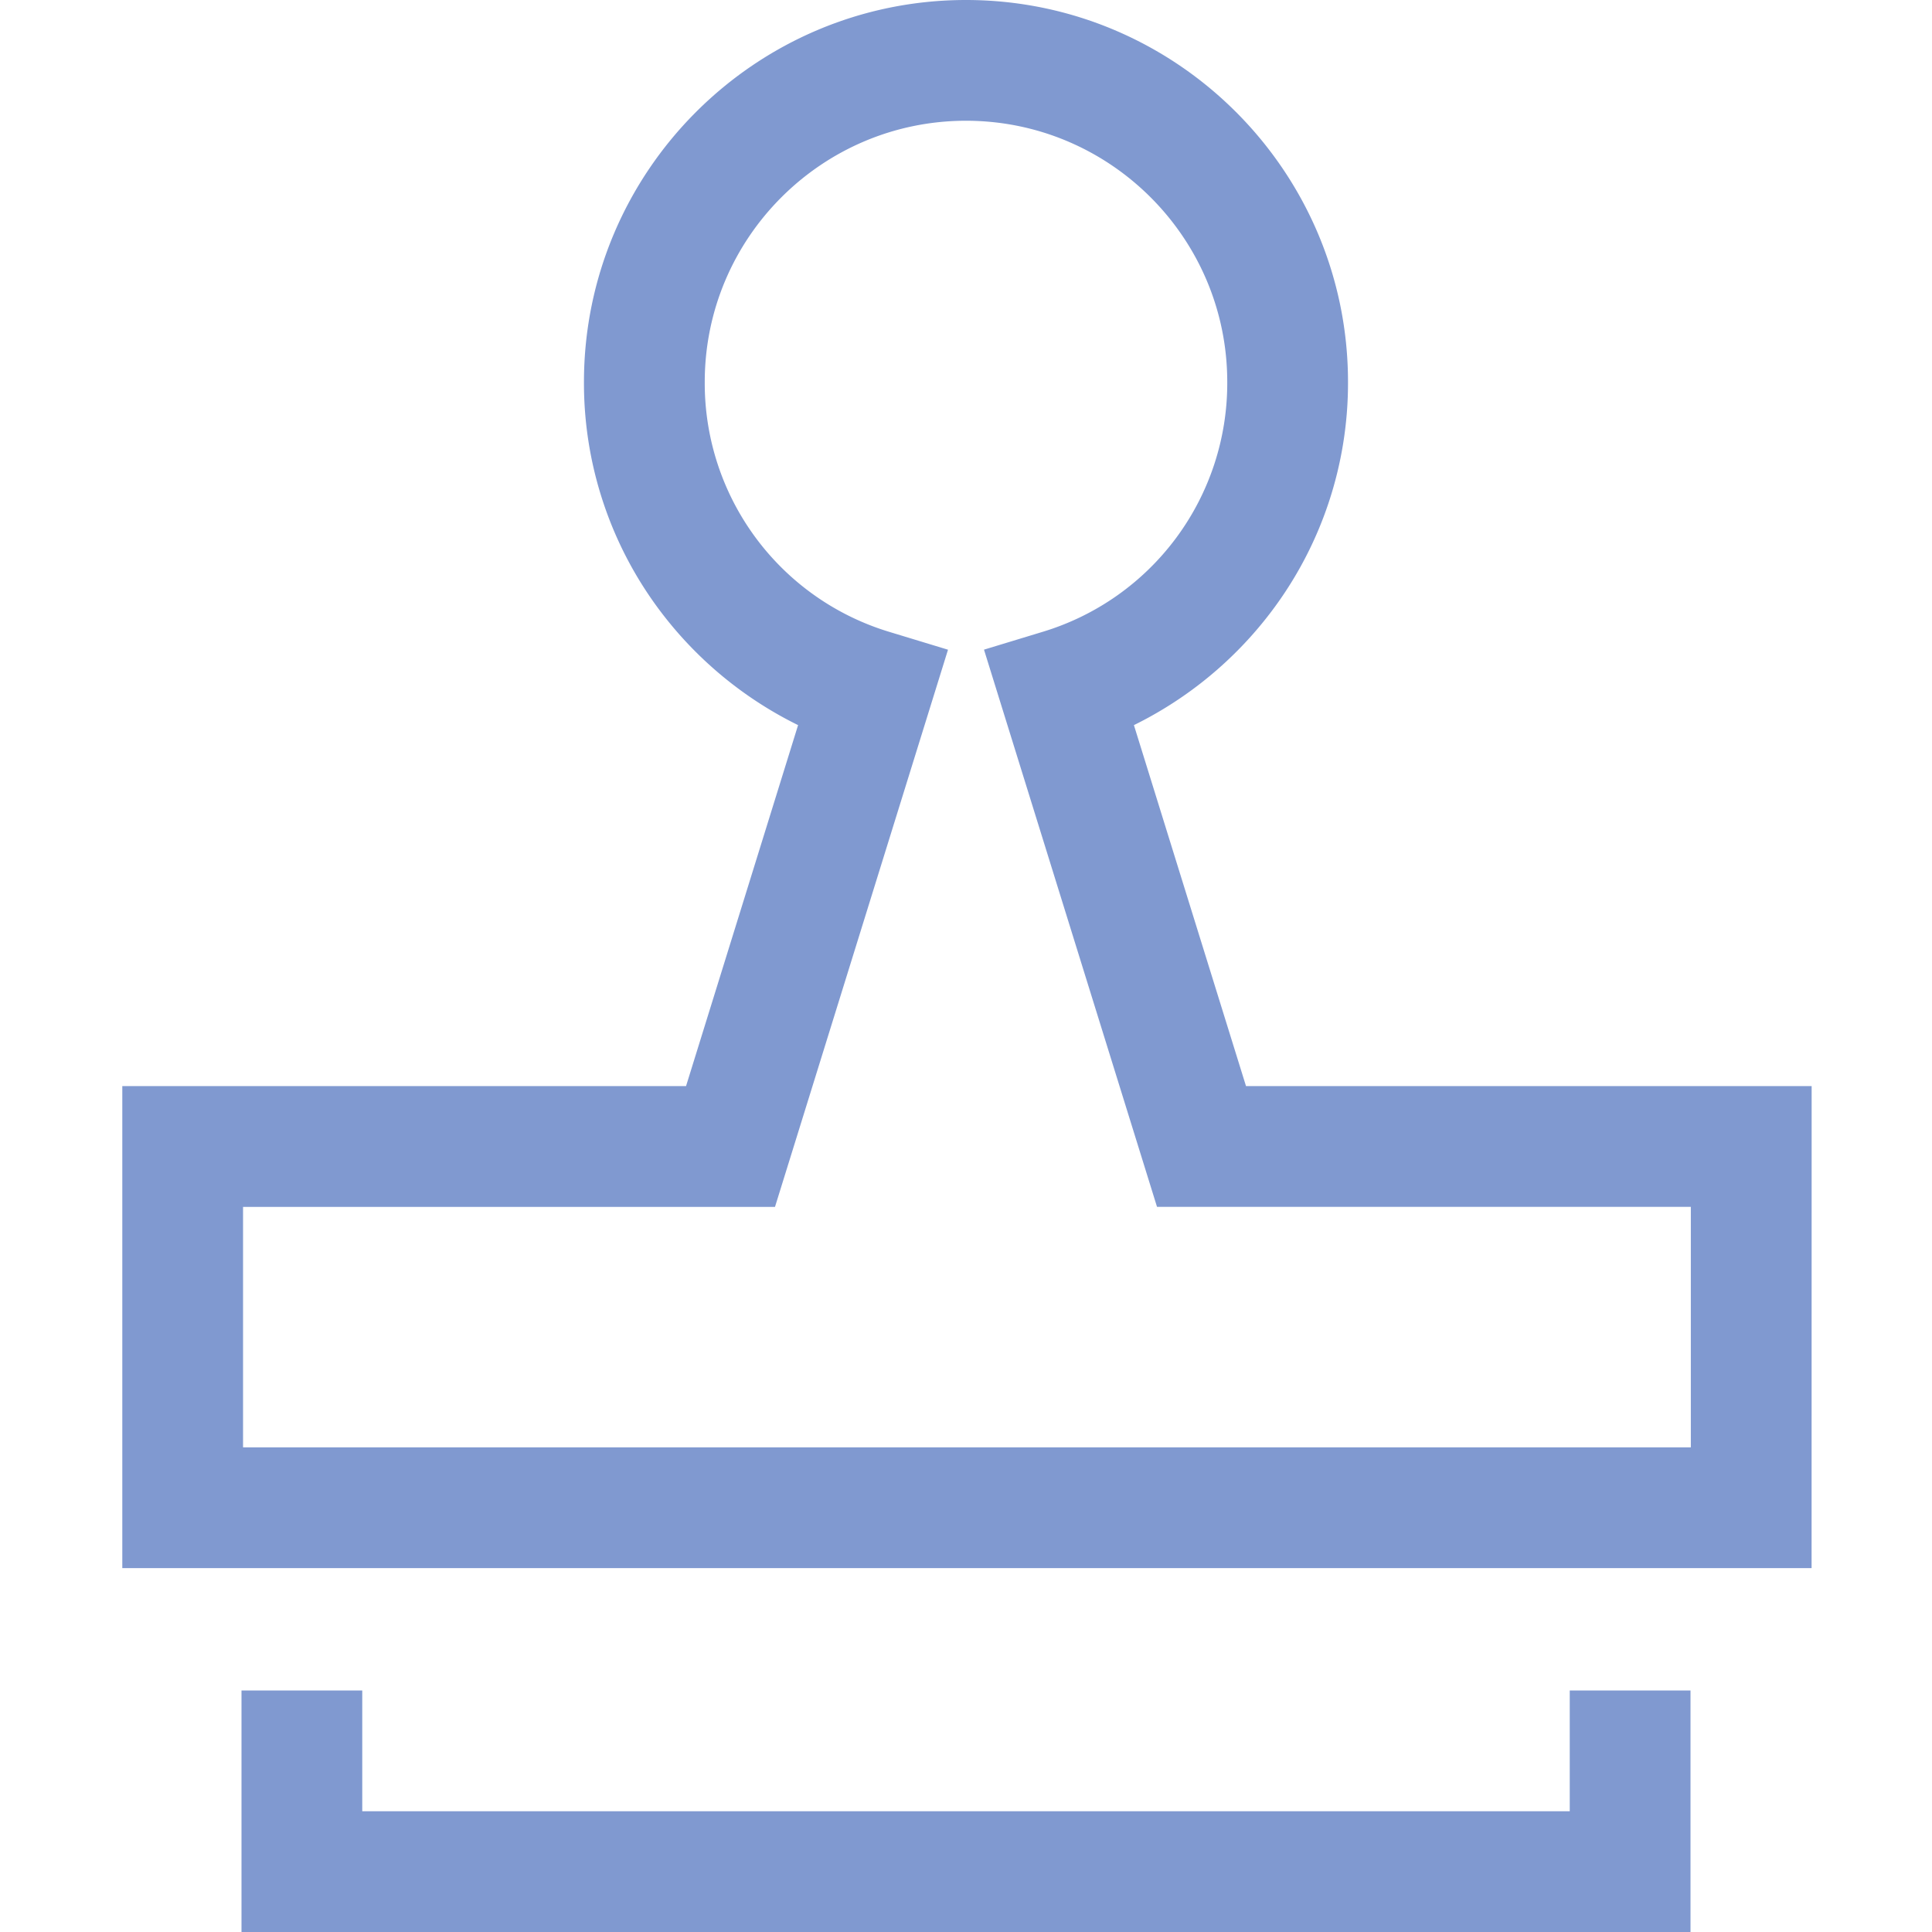 <svg 
    id="图层_1" 
    data-name="图层 1" 
    xmlns="http://www.w3.org/2000/svg" 
viewBox="0 0 1024 1024">
<title>icon</title>
<defs>
  <style>
    .cls-1 {
      fill: #8099d0;
    }
  </style>
</defs>
<path class="cls-1" d="M960.18,831.13H64.82V575.65h298.8L423,384.33a204.58,204.58,0,0,1-72.87-60.2,200.74,200.74,0,0,1-40.62-121.66C309.53,90.83,400.36,0,512,0S714.47,90.83,714.47,202.47a200.74,200.74,0,0,1-40.62,121.66A204.58,204.58,0,0,1,601,384.33l59.41,191.32h299.8Zm-831.36-64H896.18V639.65H613.24l-91.7-295.32,30.8-9.36a137.68,137.68,0,0,0,98.13-132.5C650.47,126.12,588.35,64,512,64S373.53,126.12,373.53,202.47A137.68,137.68,0,0,0,471.66,335l30.8,9.36-91.7,295.32H128.82Z"/><polygon  class="cls-1" points="832 896 832 960 192 960 192 896 128 896 128 1024 896 1024 896 896 832 896"/>
</svg>